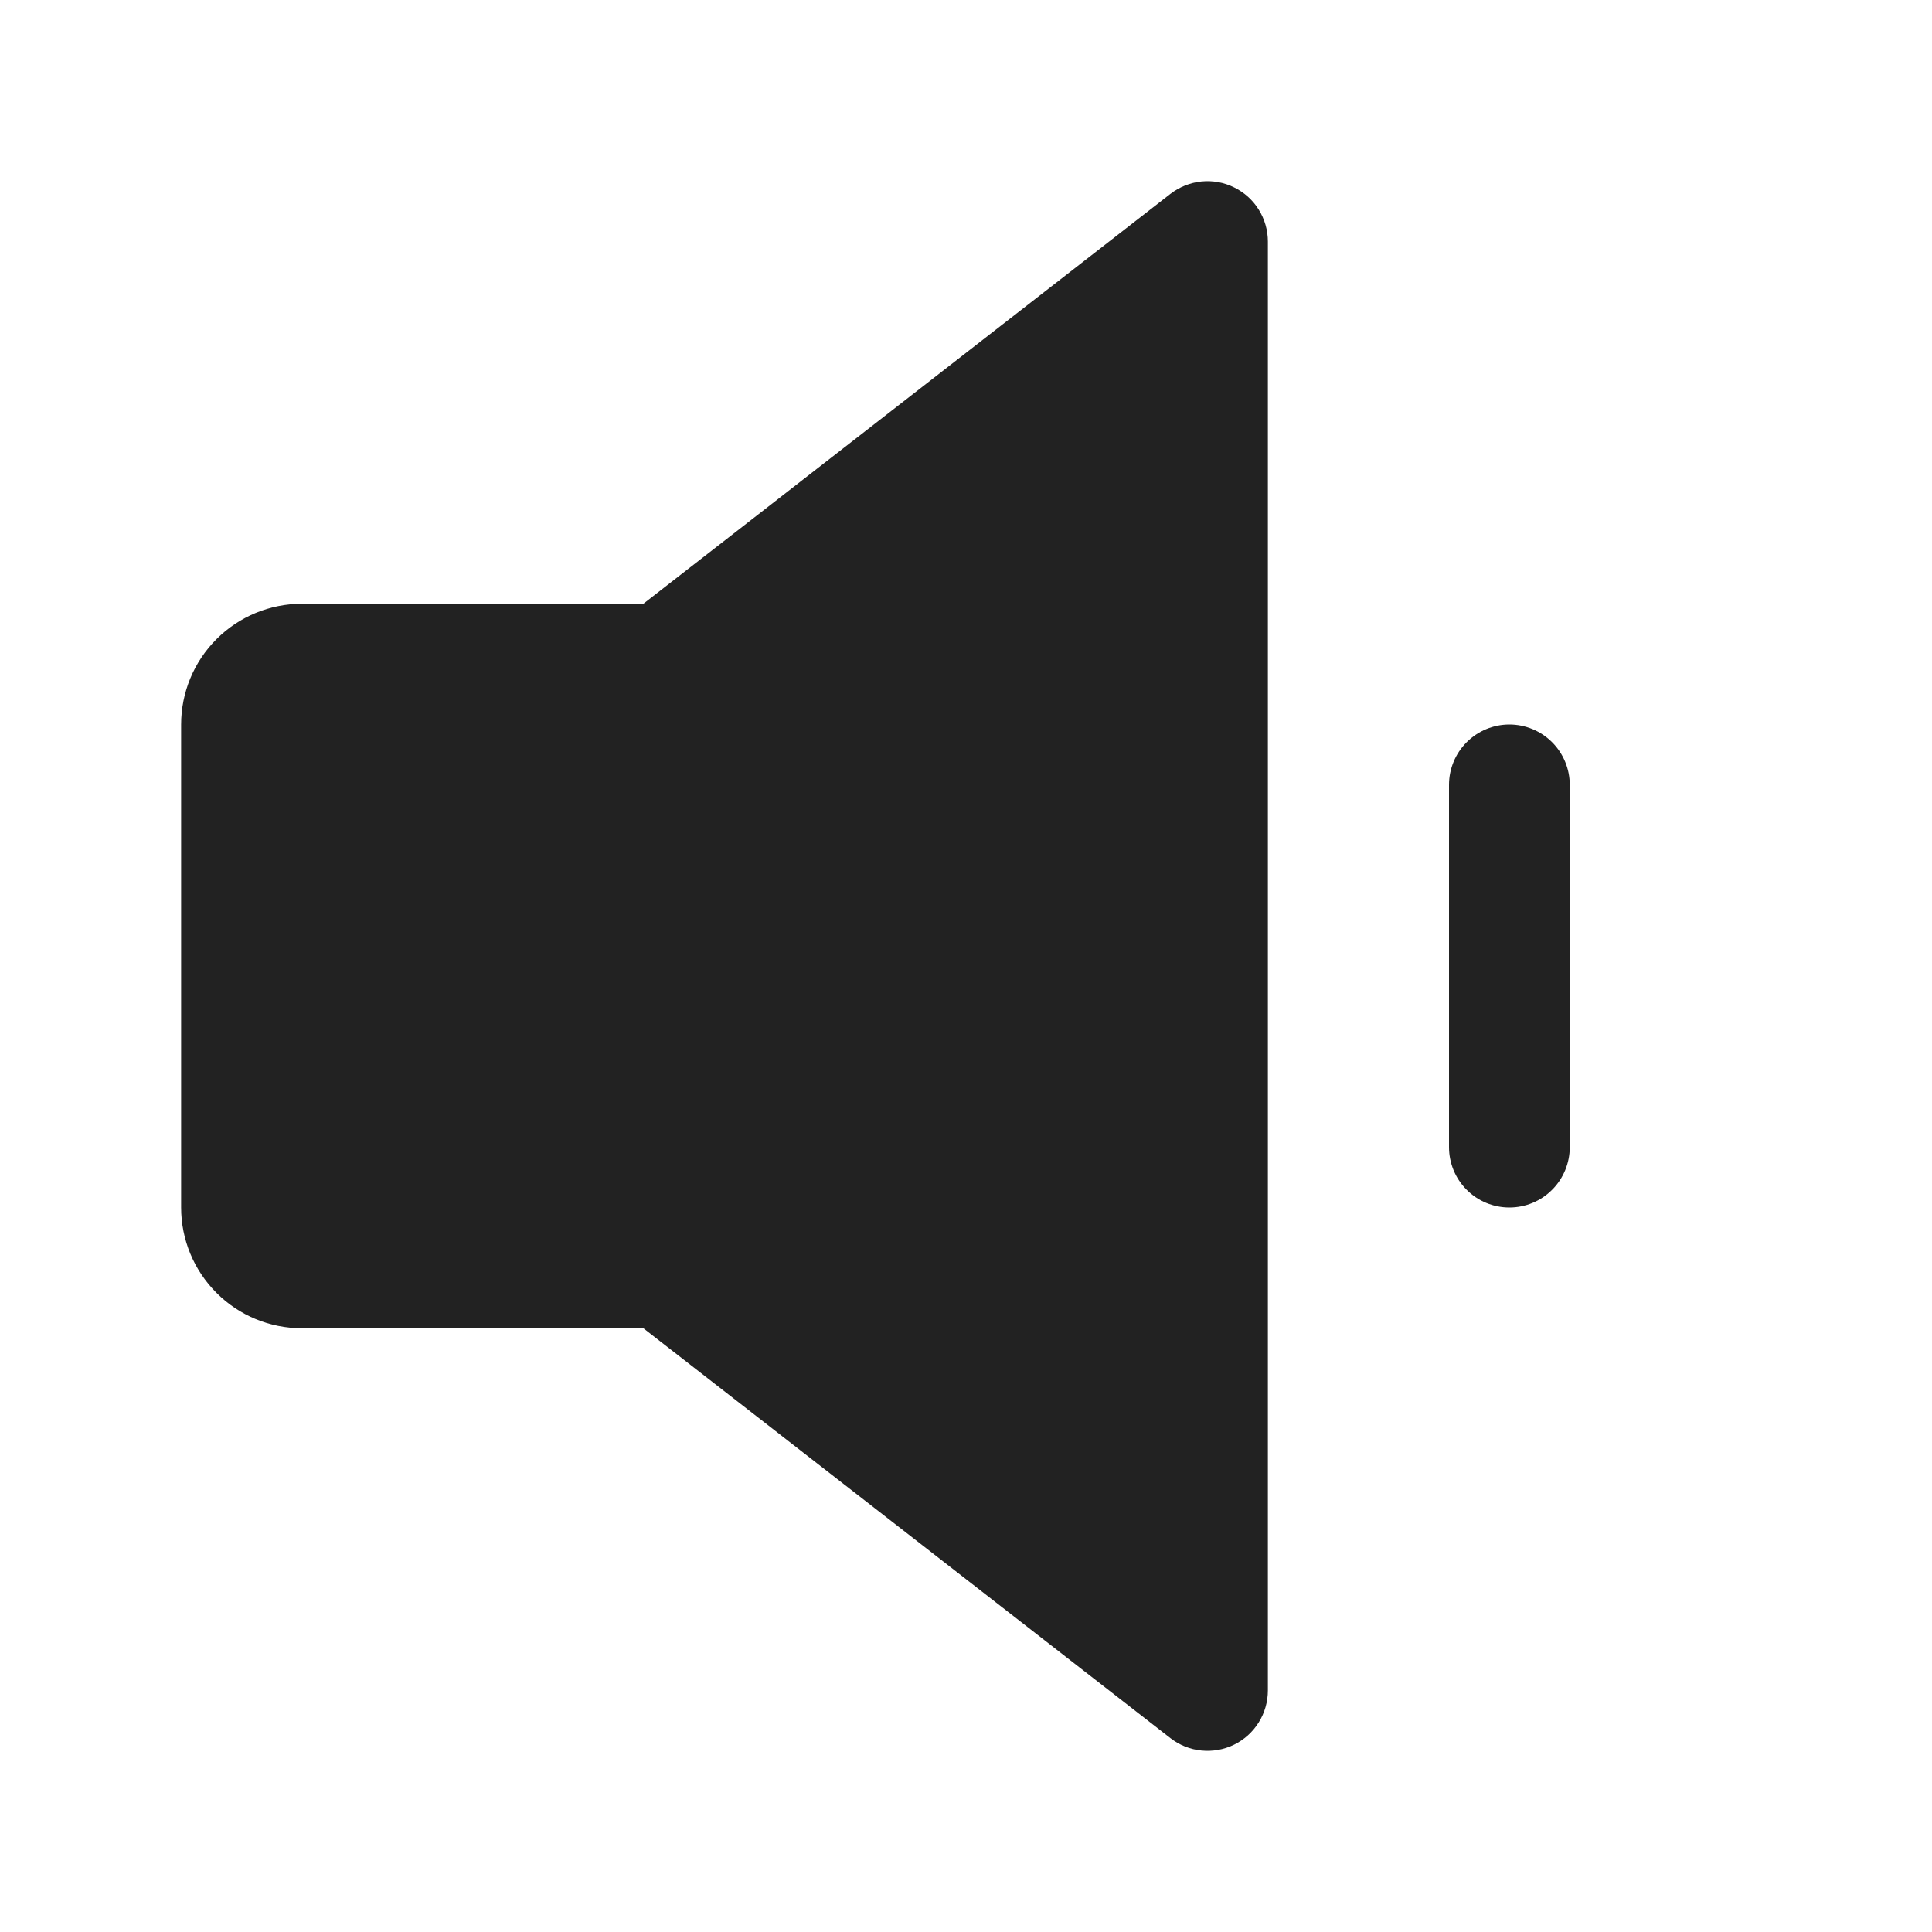 <svg width="32" height="32" viewBox="0 0 32 32" fill="none" xmlns="http://www.w3.org/2000/svg">
<path d="M21 4V28C21 28.187 20.947 28.371 20.848 28.529C20.749 28.688 20.607 28.816 20.439 28.898C20.271 28.98 20.083 29.013 19.897 28.994C19.711 28.975 19.534 28.904 19.386 28.789L10.656 22H5C4.47 22 3.961 21.79 3.586 21.414C3.211 21.039 3 20.531 3 20V12C3 11.47 3.211 10.961 3.586 10.586C3.961 10.211 4.47 10 5 10H10.656L19.386 3.211C19.534 3.097 19.711 3.026 19.897 3.006C20.083 2.987 20.271 3.02 20.439 3.103C20.607 3.185 20.749 3.312 20.848 3.471C20.947 3.63 21 3.813 21 4ZM25 12C24.735 12 24.48 12.106 24.293 12.293C24.105 12.481 24 12.735 24 13V19C24 19.265 24.105 19.52 24.293 19.707C24.48 19.895 24.735 20 25 20C25.265 20 25.52 19.895 25.707 19.707C25.895 19.52 26 19.265 26 19V13C26 12.735 25.895 12.481 25.707 12.293C25.52 12.106 25.265 12 25 12Z" fill="#222222"/>
</svg>
